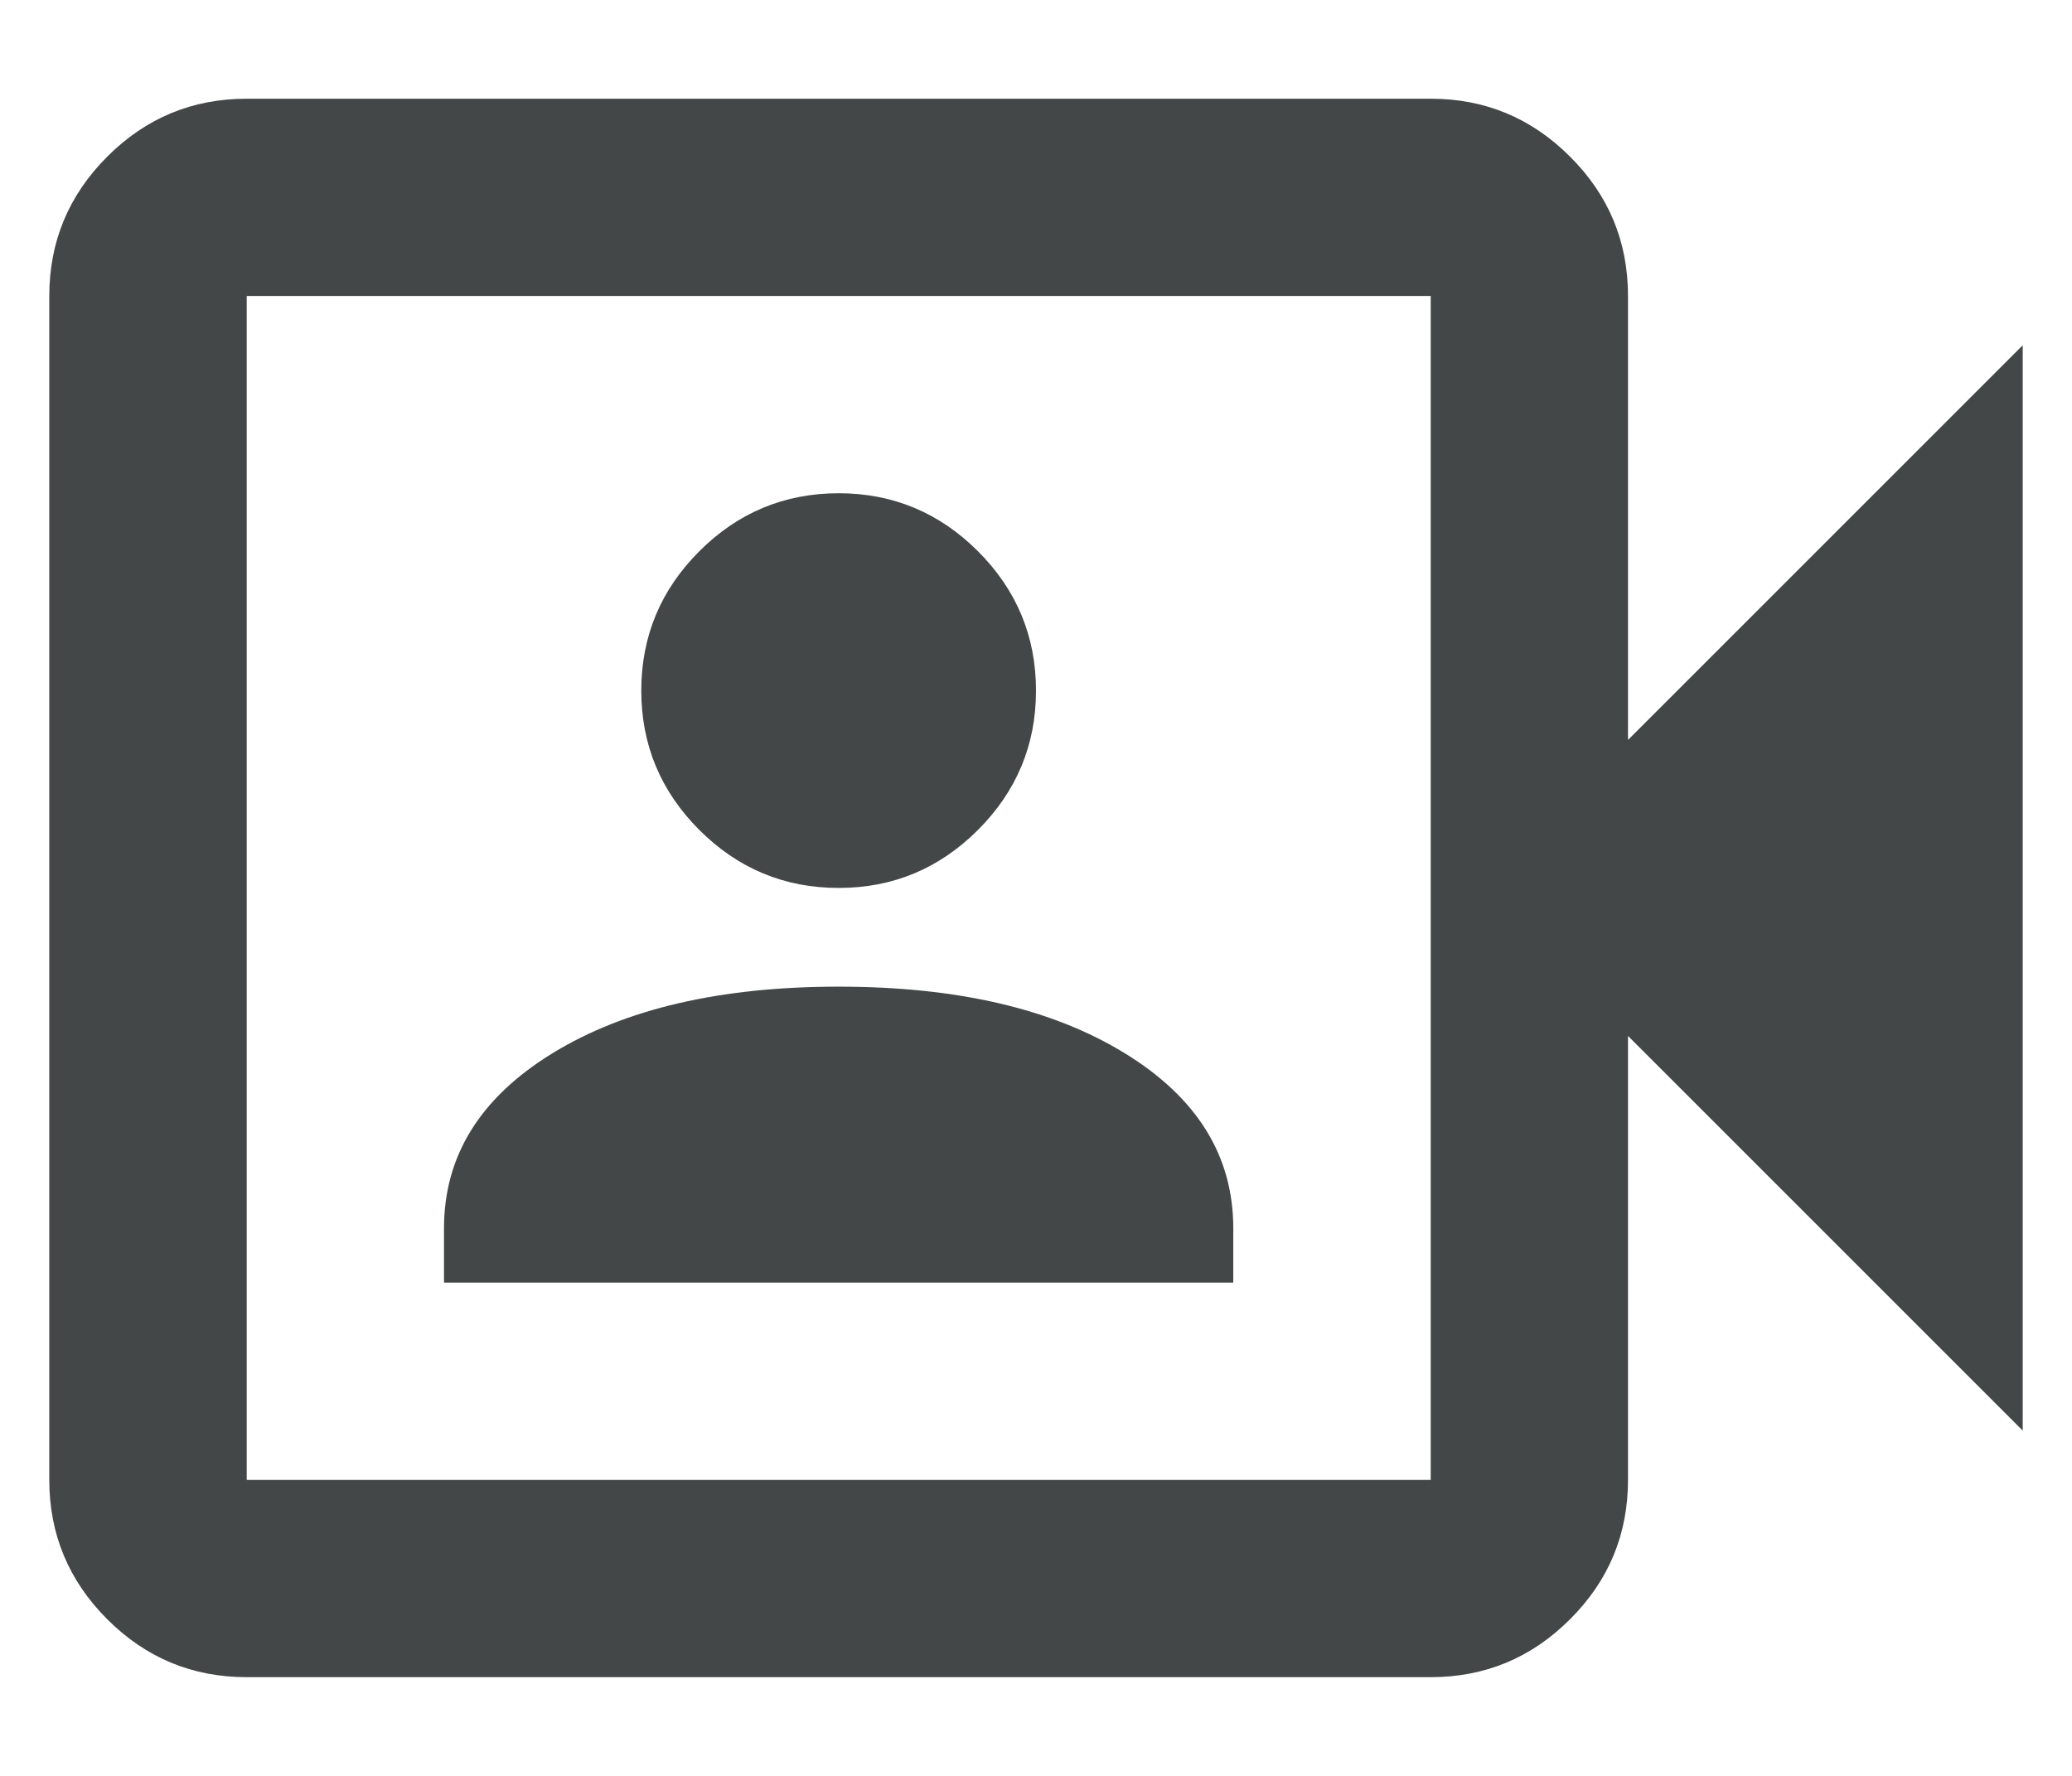 <svg width="14" height="12" viewBox="0 0 14 12" fill="none" xmlns="http://www.w3.org/2000/svg">
<path d="M3 8.667H8.333V8.3C8.333 7.811 8.089 7.417 7.6 7.117C7.111 6.817 6.467 6.667 5.667 6.667C4.867 6.667 4.222 6.817 3.733 7.117C3.244 7.417 3 7.811 3 8.3V8.667ZM5.667 6C6.033 6 6.347 5.869 6.608 5.608C6.869 5.347 7 5.033 7 4.667C7 4.3 6.869 3.986 6.608 3.725C6.347 3.464 6.033 3.333 5.667 3.333C5.3 3.333 4.986 3.464 4.725 3.725C4.464 3.986 4.333 4.3 4.333 4.667C4.333 5.033 4.464 5.347 4.725 5.608C4.986 5.869 5.3 6 5.667 6ZM1.667 11.333C1.3 11.333 0.986 11.203 0.725 10.942C0.464 10.681 0.333 10.367 0.333 10V2C0.333 1.633 0.464 1.319 0.725 1.058C0.986 0.797 1.3 0.667 1.667 0.667H9.667C10.033 0.667 10.347 0.797 10.608 1.058C10.87 1.319 11 1.633 11 2V5L13.667 2.333V9.667L11 7V10C11 10.367 10.87 10.681 10.608 10.942C10.347 11.203 10.033 11.333 9.667 11.333H1.667ZM1.667 10H9.667V2H1.667V10Z" fill="#444747"/>
</svg>
